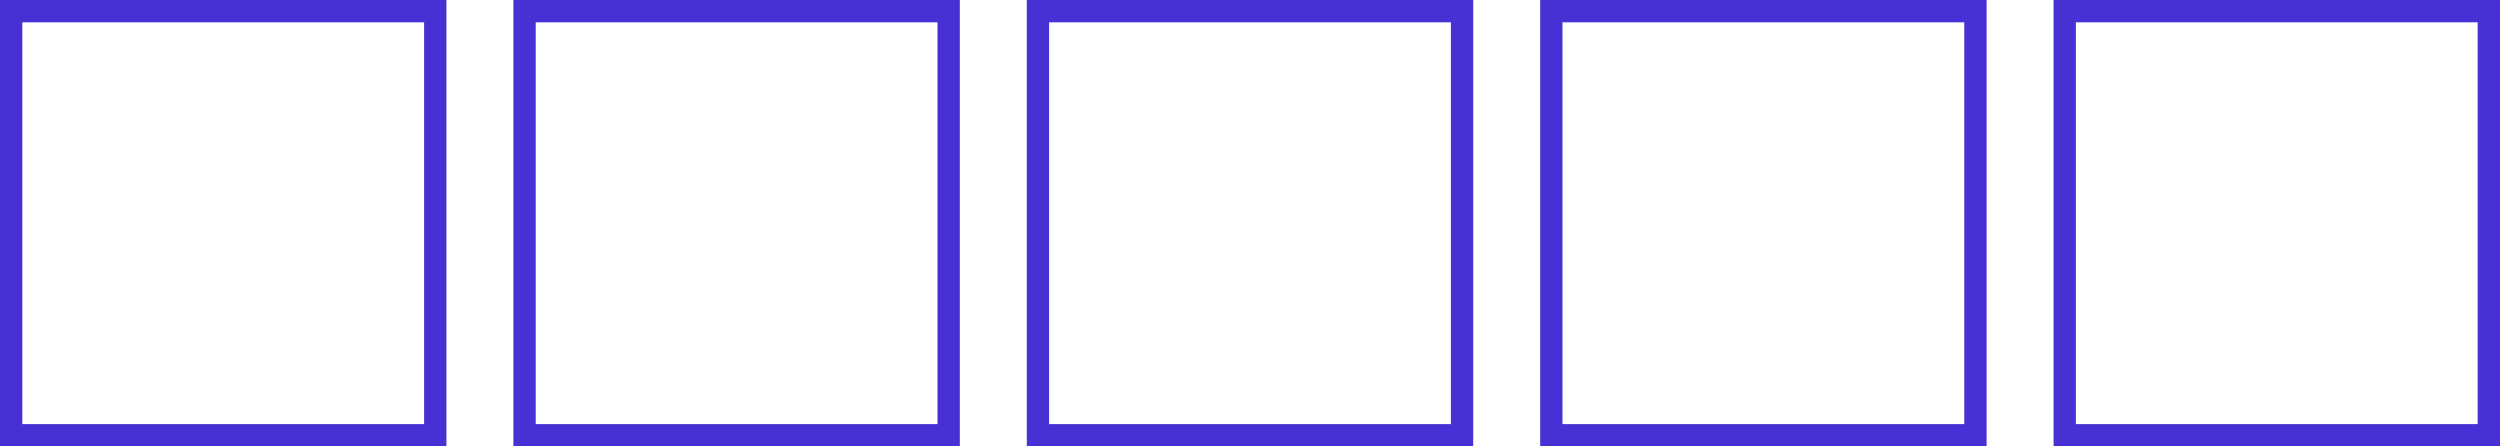 <svg width="112" height="20" viewBox="0 0 112 20" fill="none" xmlns="http://www.w3.org/2000/svg">
<rect x="0.5" y="0.5" width="19" height="19" stroke="#4831D4"/>
<rect x="23.5" y="0.5" width="19" height="19" stroke="#4831D4"/>
<rect x="46.5" y="0.5" width="19" height="19" stroke="#4831D4"/>
<rect x="69.5" y="0.5" width="19" height="19" stroke="#4831D4"/>
<rect x="92.5" y="0.5" width="19" height="19" stroke="#4831D4"/>
</svg>
